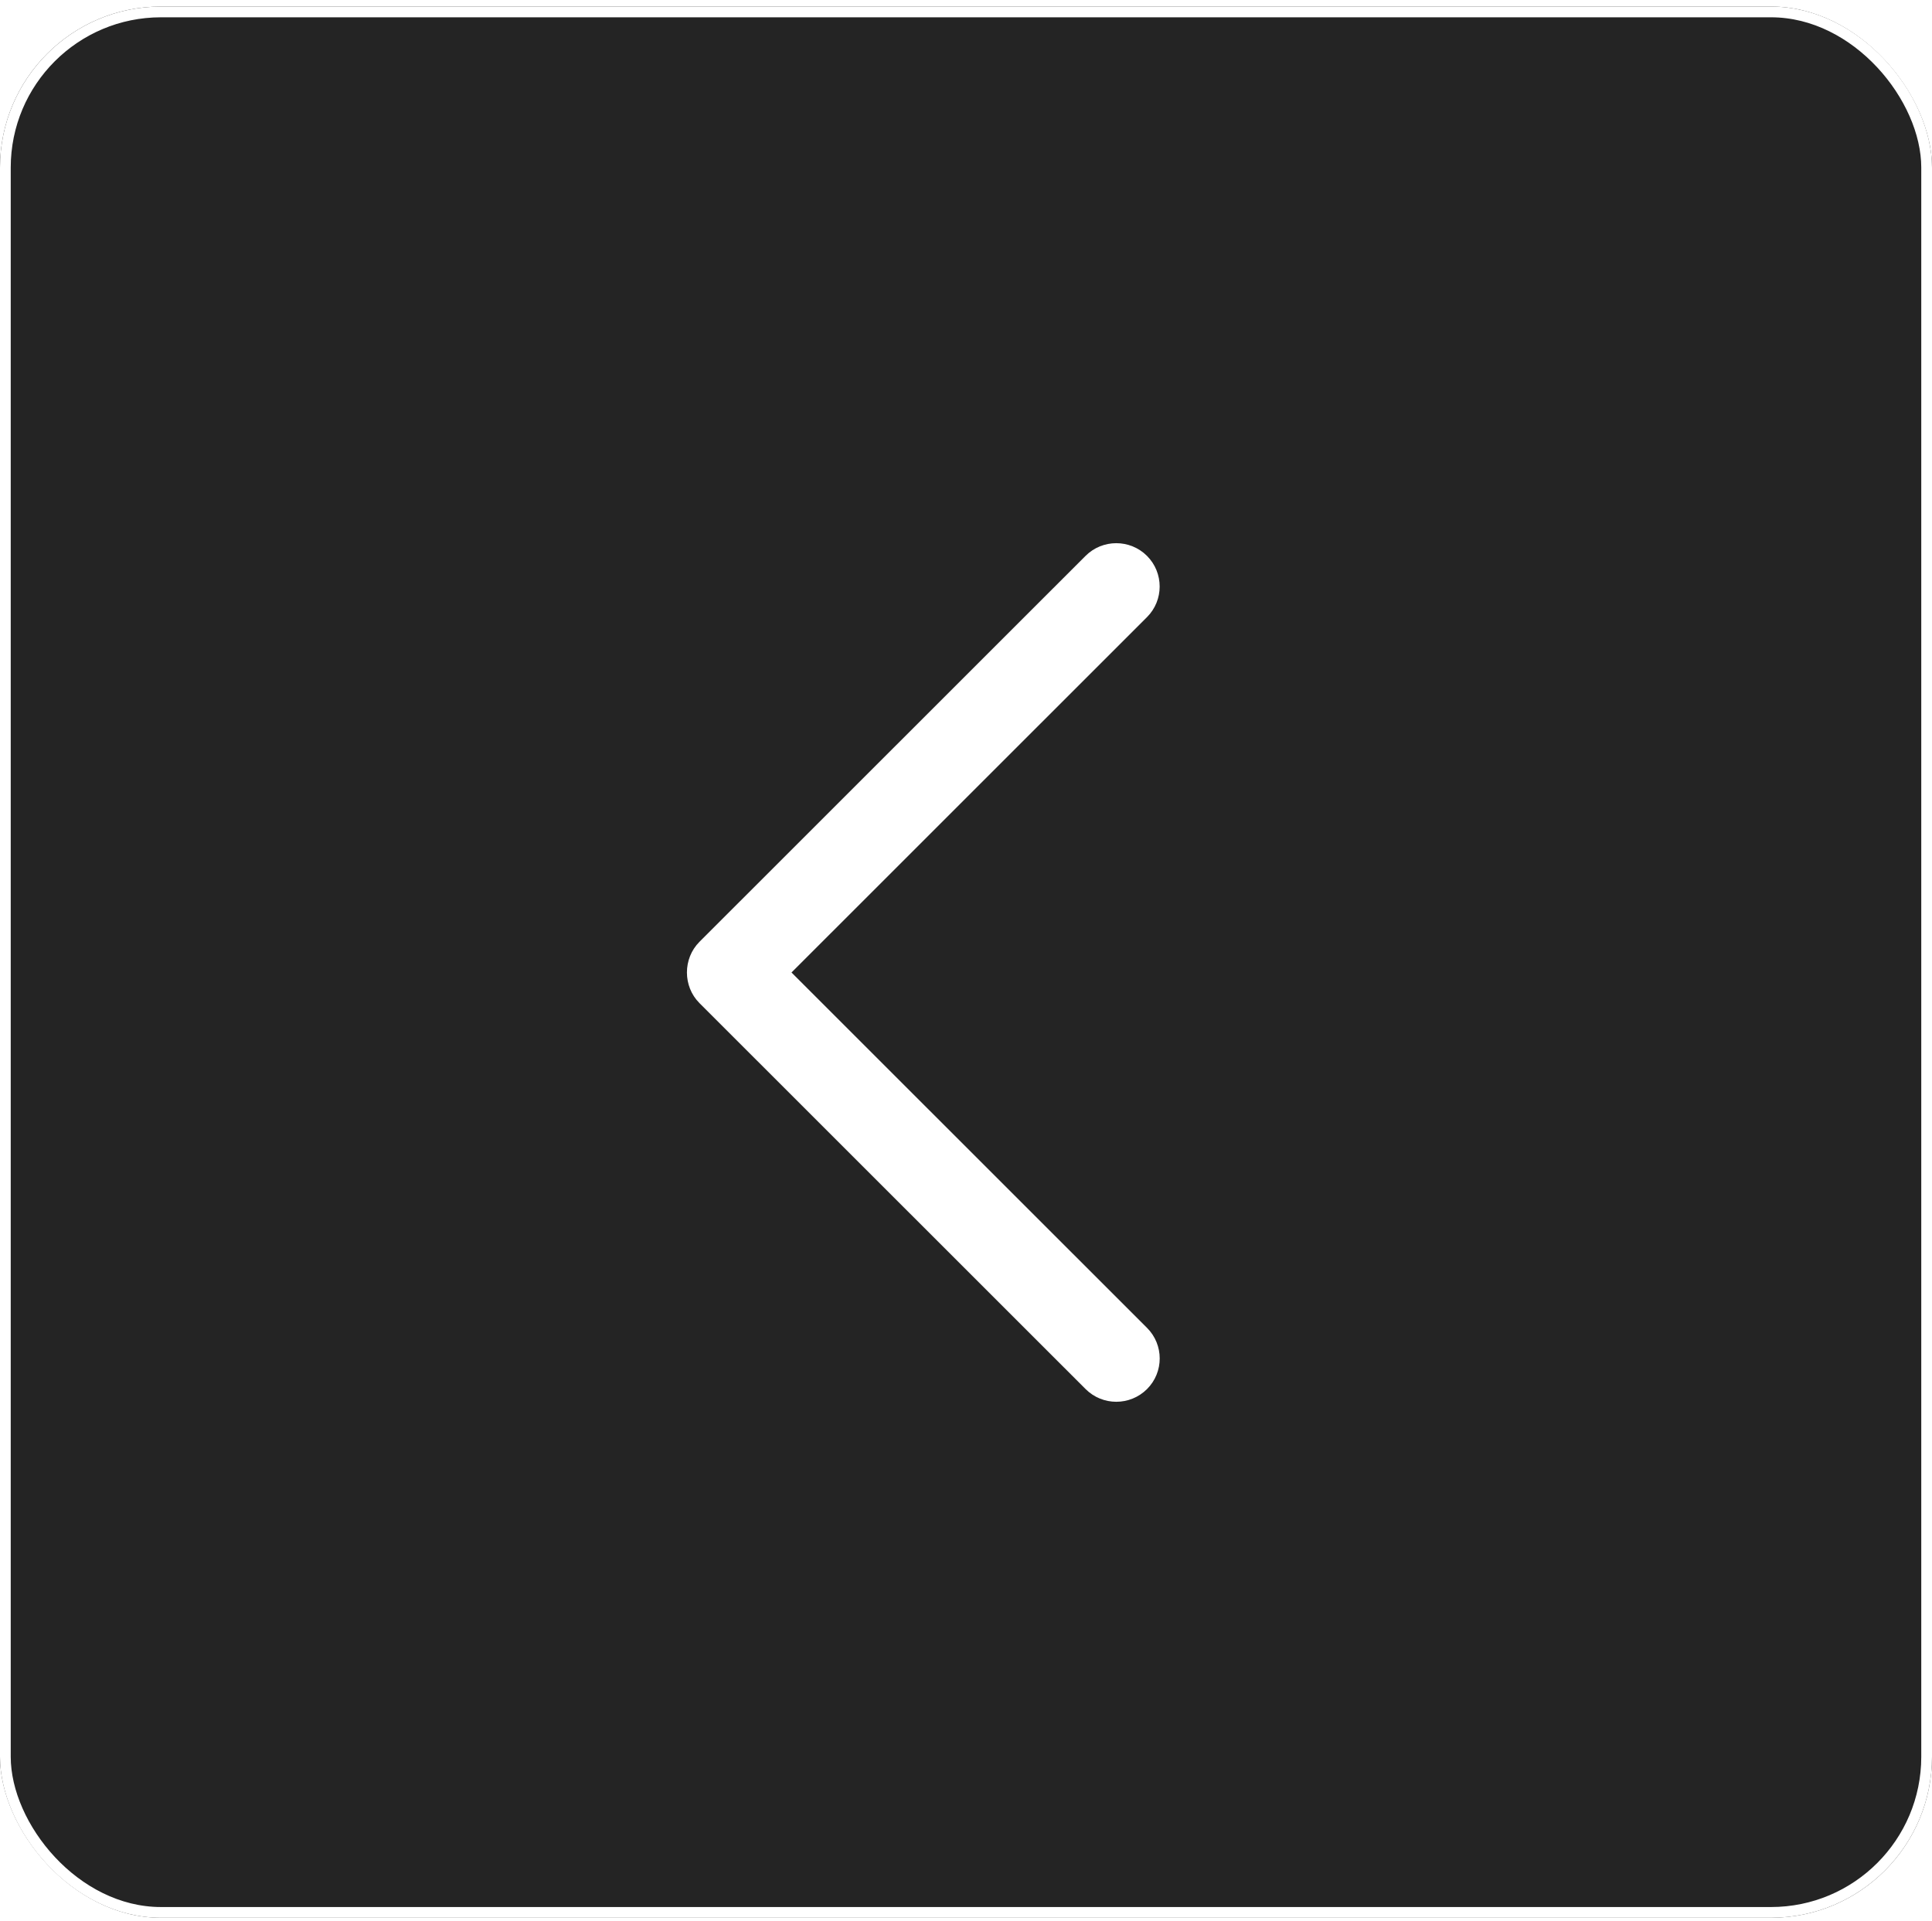 <svg width="180" height="179" viewBox="0 0 180 179" fill="none" xmlns="http://www.w3.org/2000/svg">
  <g filter="url(#filter0_b_113_1207)">
    <rect y="0.612" width="180" height="178.078" rx="15" fill="#242424" />
    <rect x="0.5" y="1.112" width="179" height="177.078" rx="14.5" stroke="white" />
    <g clip-path="url(#clip0_113_1207)">
      <path
        d="M65.169 93.467L101.145 129.431C102.723 131.006 105.281 131.006 106.864 129.431C108.442 127.856 108.442 125.299 106.864 123.724L73.742 90.614L106.86 57.504C108.438 55.929 108.438 53.372 106.86 51.793C105.281 50.219 102.719 50.219 101.141 51.793L65.165 87.757C63.611 89.315 63.611 91.913 65.169 93.467Z"
        fill="white" />
    </g>
  </g>
  <defs>
    <filter id="filter0_b_113_1207" x="-4" y="-3.388" width="188" height="186.078"
      filterUnits="userSpaceOnUse" color-interpolation-filters="sRGB">
      <feFlood flood-opacity="0" result="BackgroundImageFix" />
      <feGaussianBlur in="BackgroundImageFix" stdDeviation="2" />
      <feComposite in2="SourceAlpha" operator="in" result="effect1_backgroundBlur_113_1207" />
      <feBlend mode="normal" in="SourceGraphic" in2="effect1_backgroundBlur_113_1207" result="shape" />
    </filter>
    <clipPath id="clip0_113_1207">
      <rect width="80" height="80" fill="white" transform="translate(50 50.612)" />
    </clipPath>
  </defs>
</svg>
  